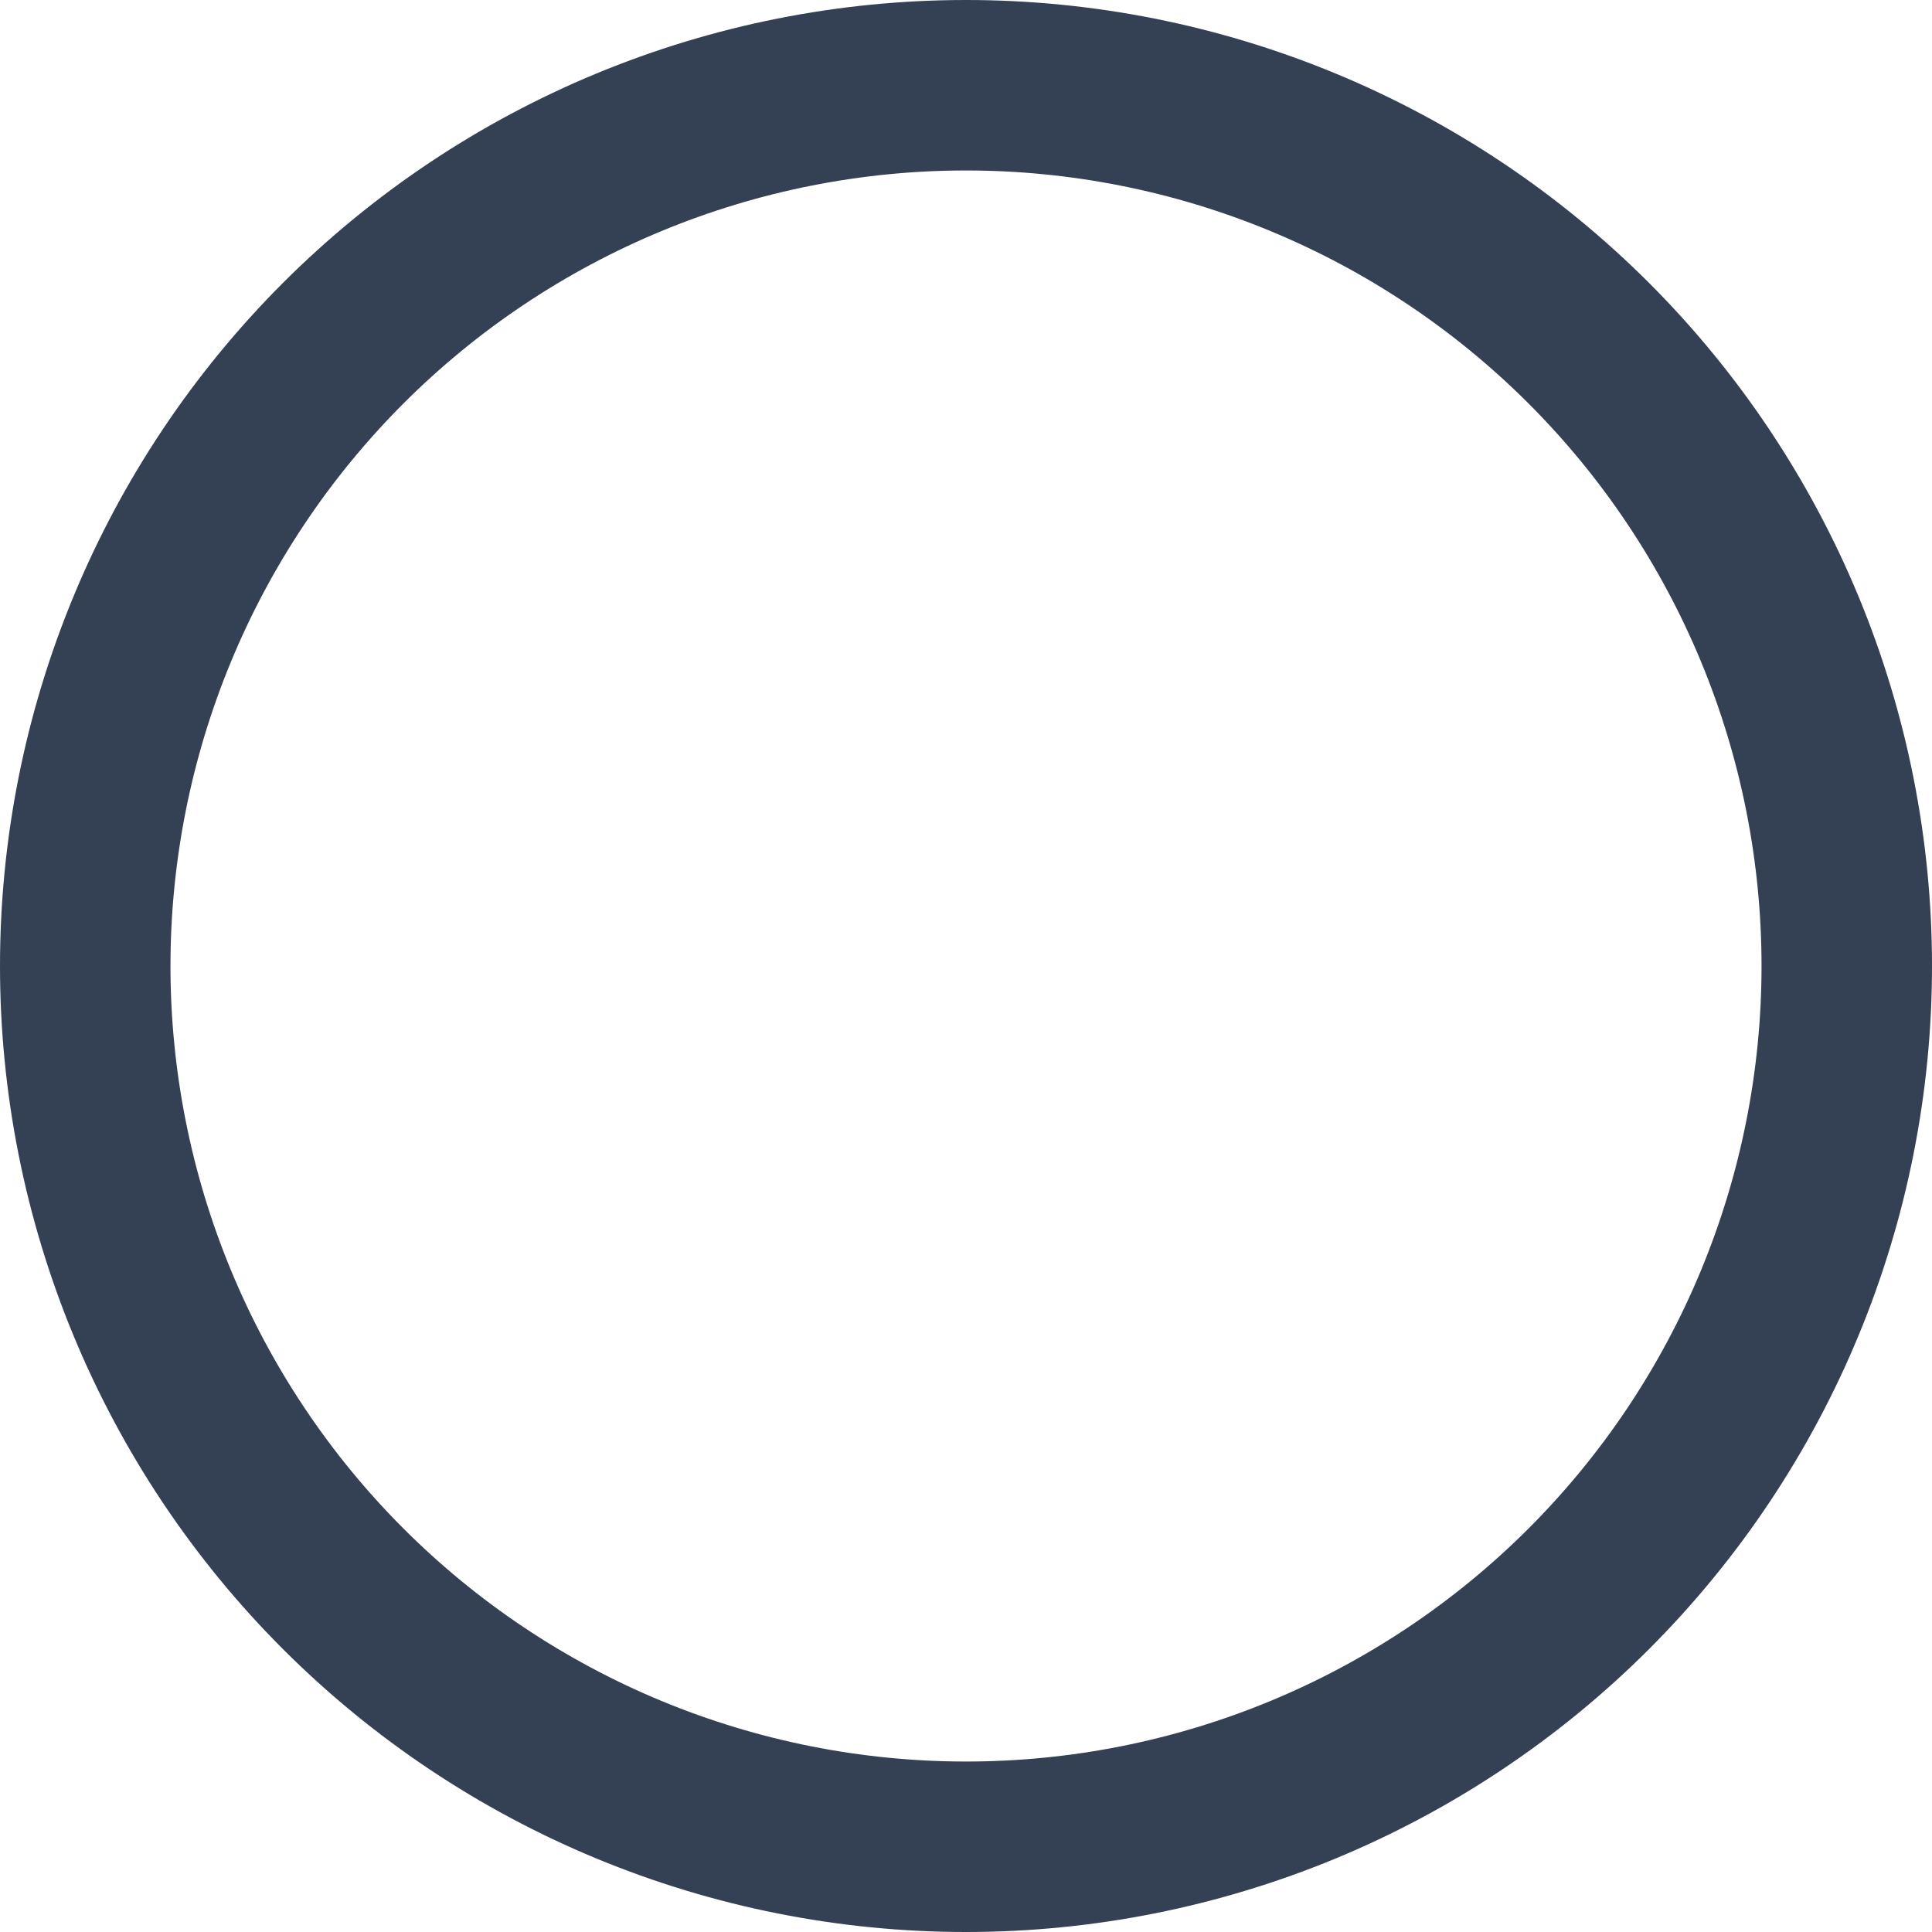 <svg width="136" height="136" viewBox="0 0 136 136" fill="none" xmlns="http://www.w3.org/2000/svg">
<path d="M68 6C76.142 6 84.204 7.604 91.726 10.72C99.249 13.835 106.083 18.402 111.841 24.159C117.598 29.917 122.165 36.751 125.281 44.274C128.396 51.796 130 59.858 130 68C130 76.142 128.396 84.204 125.281 91.726C122.165 99.249 117.598 106.083 111.841 111.841C106.083 117.598 99.249 122.165 91.726 125.281C84.204 128.396 76.142 130 68 130C59.858 130 51.796 128.396 44.274 125.281C36.751 122.165 29.917 117.598 24.159 111.841C18.402 106.083 13.835 99.249 10.72 91.726C7.604 84.204 6 76.142 6 68C6 59.858 7.604 51.796 10.72 44.274C13.835 36.751 18.402 29.917 24.159 24.159C29.917 18.402 36.752 13.835 44.274 10.72C51.796 7.604 59.858 6 68 6L68 6Z" stroke="#344054" stroke-width="12" stroke-linecap="round" stroke-linejoin="round"/>
</svg>
